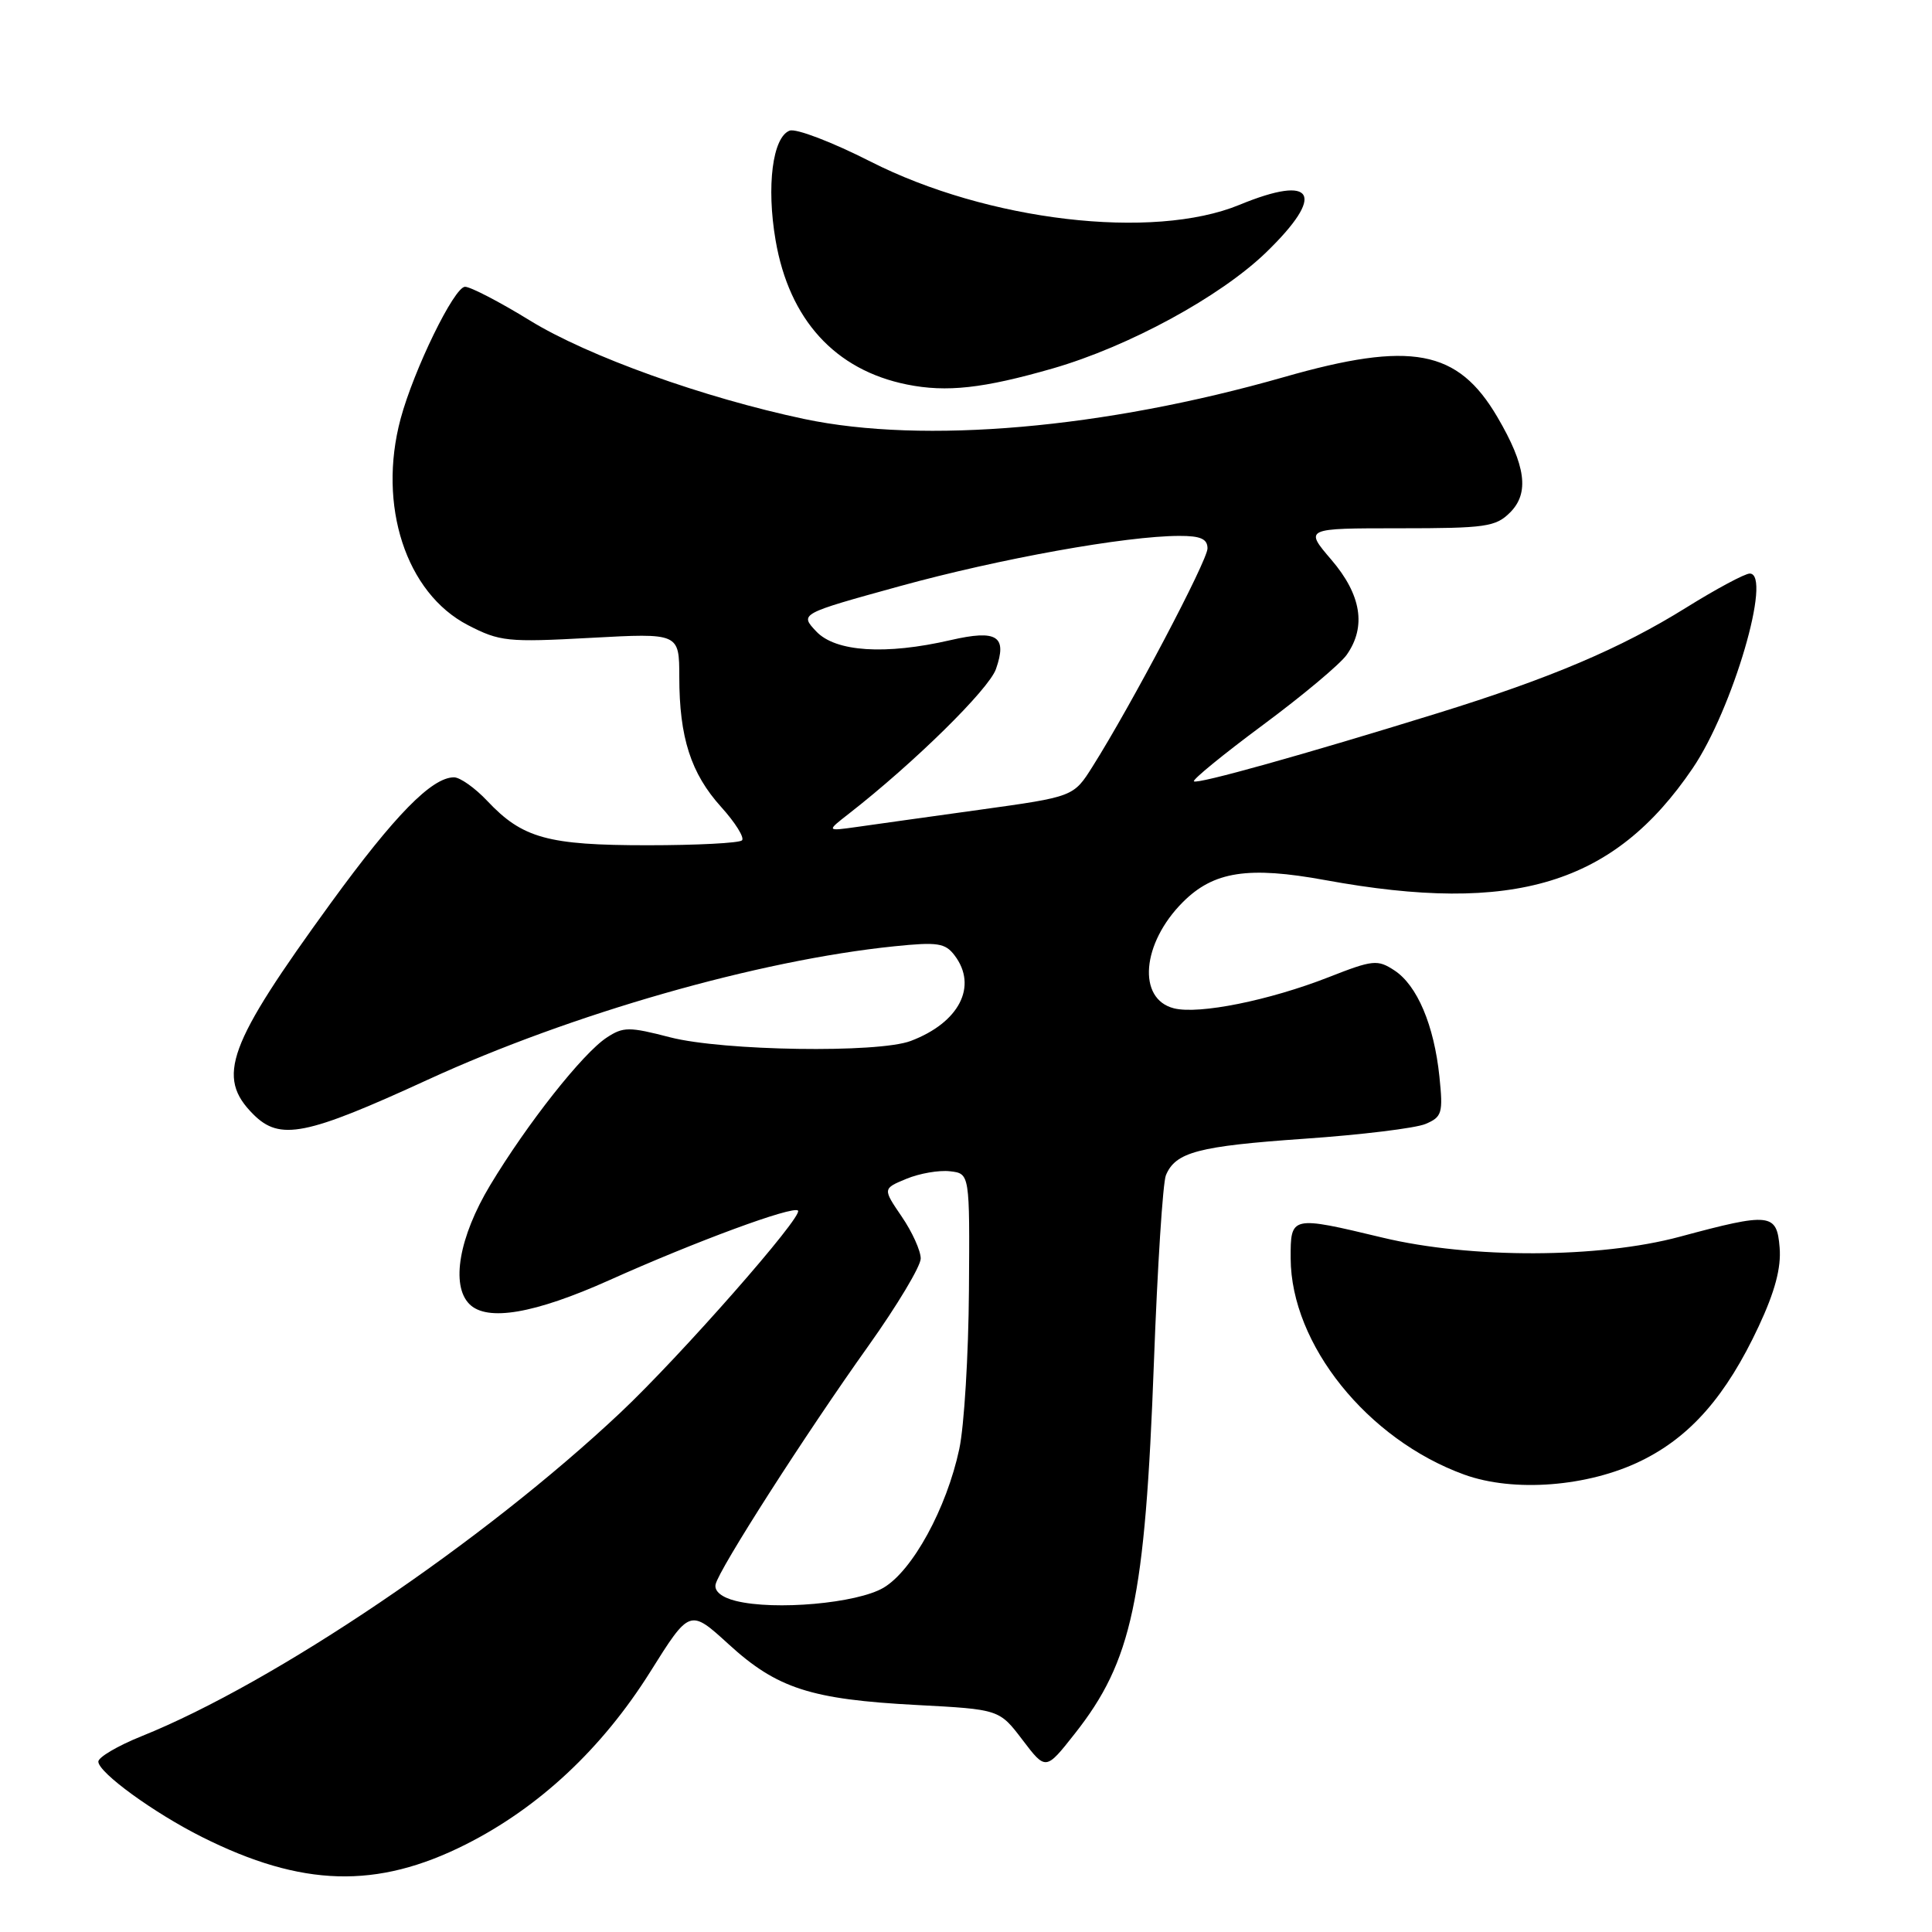 <?xml version="1.0" encoding="UTF-8" standalone="no"?>
<!DOCTYPE svg PUBLIC "-//W3C//DTD SVG 1.1//EN" "http://www.w3.org/Graphics/SVG/1.1/DTD/svg11.dtd" >
<svg xmlns="http://www.w3.org/2000/svg" xmlns:xlink="http://www.w3.org/1999/xlink" version="1.1" viewBox="0 0 256 256">
 <g >
 <path fill="currentColor"
d=" M 61.71 244.40 C 71.43 239.50 79.76 231.71 86.14 221.56 C 91.40 213.17 91.40 213.17 96.56 217.88 C 102.96 223.73 107.44 225.18 121.45 225.92 C 132.41 226.50 132.41 226.50 135.49 230.55 C 138.57 234.60 138.57 234.60 142.40 229.74 C 150.01 220.10 151.73 212.04 152.90 180.50 C 153.37 167.85 154.08 156.70 154.49 155.72 C 155.77 152.66 158.77 151.87 172.83 150.89 C 180.35 150.37 187.57 149.49 188.89 148.93 C 191.08 148.00 191.23 147.50 190.73 142.65 C 190.02 135.84 187.79 130.56 184.76 128.58 C 182.53 127.12 181.92 127.18 176.06 129.48 C 168.17 132.57 158.88 134.44 155.56 133.61 C 150.66 132.38 151.28 124.99 156.74 119.53 C 160.81 115.46 165.39 114.75 175.61 116.62 C 200.64 121.20 213.84 117.19 224.28 101.81 C 229.59 94.00 234.86 76.00 231.85 76.00 C 231.20 76.00 227.40 78.04 223.40 80.53 C 214.76 85.91 205.50 89.85 190.53 94.49 C 172.77 99.99 158.62 103.95 158.20 103.53 C 157.98 103.32 162.10 99.95 167.36 96.05 C 172.61 92.16 177.60 87.98 178.45 86.76 C 181.07 83.03 180.38 78.81 176.42 74.18 C 172.84 70.00 172.84 70.00 185.42 70.00 C 196.87 70.00 198.19 69.81 200.10 67.90 C 202.67 65.33 202.19 61.70 198.41 55.26 C 193.16 46.30 186.99 45.14 170.12 49.97 C 146.29 56.78 122.44 58.86 106.57 55.52 C 93.27 52.71 77.92 47.21 70.22 42.47 C 66.22 40.01 62.35 38.00 61.62 38.00 C 60.19 38.00 54.83 48.99 53.08 55.50 C 50.01 66.97 53.79 78.58 62.00 82.83 C 66.22 85.01 67.23 85.12 78.25 84.52 C 90.00 83.88 90.00 83.88 90.01 89.69 C 90.01 97.72 91.55 102.49 95.55 106.92 C 97.43 109.00 98.67 110.99 98.32 111.35 C 97.96 111.71 92.33 112.00 85.80 112.00 C 72.57 112.00 69.22 111.07 64.56 106.12 C 62.95 104.41 60.96 103.00 60.16 103.00 C 57.22 103.00 52.32 108.00 43.86 119.62 C 30.13 138.51 28.60 142.69 33.57 147.66 C 37.09 151.18 40.51 150.50 56.70 143.06 C 75.74 134.32 100.51 127.23 118.49 125.39 C 124.25 124.80 125.25 124.95 126.50 126.61 C 129.58 130.68 127.11 135.50 120.68 137.93 C 116.37 139.57 95.77 139.25 88.80 137.45 C 83.36 136.04 82.59 136.04 80.40 137.48 C 77.22 139.56 69.86 148.88 64.94 157.06 C 60.83 163.90 59.71 170.31 62.20 172.80 C 64.55 175.15 70.83 174.07 80.74 169.63 C 92.19 164.49 105.08 159.74 105.74 160.41 C 106.47 161.14 90.14 179.71 82.23 187.16 C 64.05 204.28 36.39 222.97 18.75 230.06 C 15.59 231.33 13.01 232.85 13.03 233.43 C 13.07 234.90 20.40 240.22 26.76 243.41 C 40.01 250.05 49.93 250.33 61.71 244.40 Z  M 217.45 193.57 C 224.00 190.37 228.72 184.97 233.03 175.76 C 235.20 171.12 236.03 167.98 235.81 165.31 C 235.44 160.74 234.58 160.64 222.59 163.87 C 211.91 166.75 194.89 166.80 183.19 163.99 C 171.04 161.08 171.00 161.09 171.02 166.75 C 171.07 178.14 181.18 190.73 194.01 195.39 C 200.56 197.77 210.42 197.01 217.45 193.57 Z  M 139.50 48.82 C 149.55 45.92 161.67 39.33 167.75 33.46 C 175.72 25.75 174.21 23.03 164.24 27.14 C 152.75 31.87 130.85 29.29 115.33 21.40 C 110.28 18.83 105.47 16.99 104.63 17.31 C 102.37 18.18 101.54 24.67 102.77 31.84 C 104.57 42.35 110.65 49.03 120.18 50.95 C 125.43 52.01 130.28 51.47 139.50 48.82 Z  M 97.50 212.13 C 95.63 211.67 94.62 210.84 94.82 209.94 C 95.26 207.93 106.79 189.94 115.08 178.32 C 118.88 172.98 122.00 167.78 122.00 166.76 C 122.00 165.73 120.87 163.23 119.48 161.20 C 116.96 157.50 116.96 157.50 120.10 156.20 C 121.84 155.48 124.43 155.03 125.88 155.20 C 128.50 155.50 128.50 155.50 128.39 171.00 C 128.33 179.53 127.76 188.97 127.11 192.00 C 125.43 199.87 120.91 208.13 117.06 210.39 C 113.55 212.45 102.67 213.42 97.50 212.13 Z  M 112.48 107.82 C 121.08 101.12 131.04 91.33 131.97 88.65 C 133.50 84.27 132.12 83.40 125.95 84.82 C 117.33 86.81 110.70 86.38 108.15 83.66 C 105.96 81.33 105.96 81.33 119.23 77.67 C 132.49 74.02 149.17 71.02 156.25 71.01 C 159.09 71.00 160.00 71.41 160.00 72.67 C 160.00 74.28 149.91 93.43 144.77 101.57 C 142.25 105.57 142.25 105.57 129.87 107.29 C 123.07 108.24 115.70 109.26 113.50 109.58 C 109.50 110.14 109.50 110.14 112.48 107.82 Z "/>
</g>
</svg>